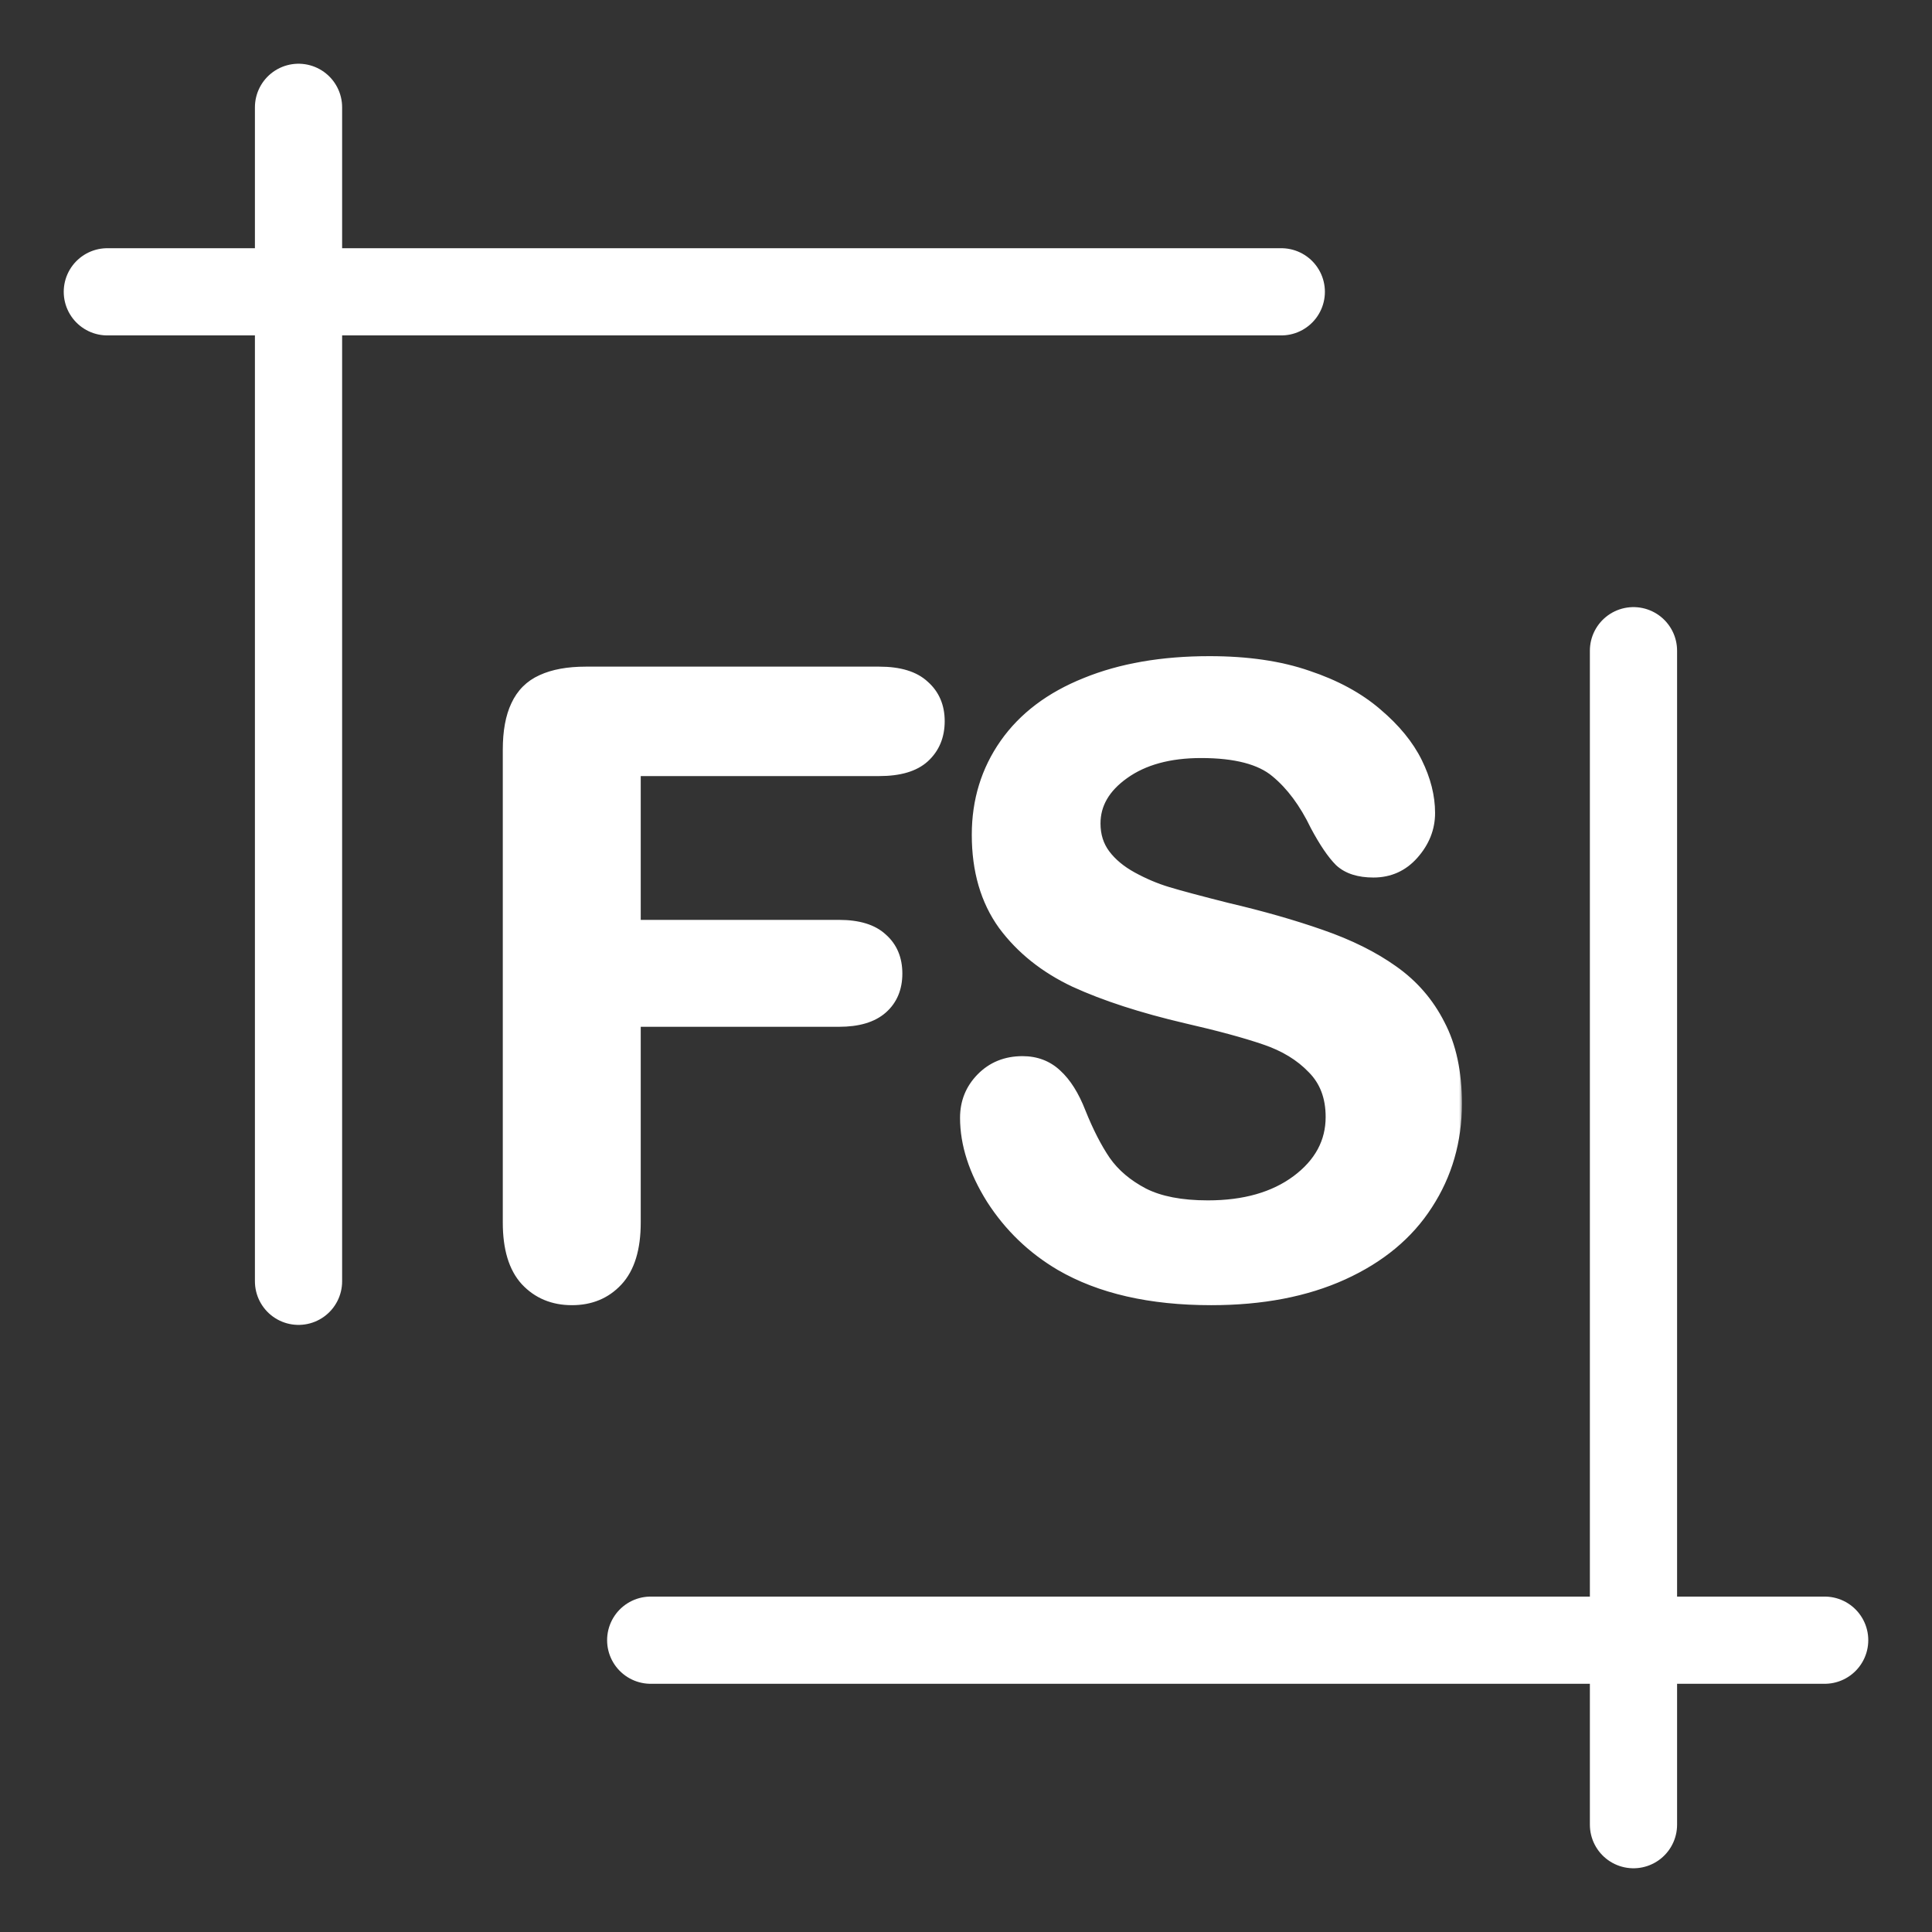 <svg width="288" height="288" viewBox="0 0 288 288" fill="none" xmlns="http://www.w3.org/2000/svg">
<rect x="0" y="0" width="288" height="288" fill="#333333" stroke="none"/>
<mask id="path-1-outside-1_1_37" maskUnits="userSpaceOnUse" x="74" y="97" width="144" height="98" fill="black">
<rect fill="white" x="74" y="97" width="144" height="98"/>
<path d="M131.075 114.688H94.513V138.125H125.075C127.908 138.125 130.012 138.771 131.387 140.062C132.804 141.312 133.512 143 133.512 145.125C133.512 147.25 132.804 148.938 131.387 150.188C129.971 151.438 127.867 152.062 125.075 152.062H94.513V182.25C94.513 186.083 93.638 188.938 91.888 190.812C90.179 192.646 87.971 193.562 85.263 193.562C82.513 193.562 80.263 192.625 78.513 190.75C76.804 188.875 75.95 186.042 75.95 182.25V111.75C75.95 109.083 76.346 106.917 77.138 105.25C77.929 103.542 79.158 102.312 80.825 101.562C82.533 100.771 84.7 100.375 87.325 100.375H131.075C134.033 100.375 136.221 101.042 137.637 102.375C139.096 103.667 139.825 105.375 139.825 107.5C139.825 109.667 139.096 111.417 137.637 112.75C136.221 114.042 134.033 114.688 131.075 114.688ZM216.925 164.5C216.925 170.042 215.487 175.021 212.612 179.438C209.779 183.854 205.612 187.312 200.112 189.812C194.612 192.312 188.092 193.562 180.55 193.562C171.508 193.562 164.05 191.854 158.175 188.438C154.008 185.979 150.612 182.708 147.987 178.625C145.404 174.5 144.112 170.5 144.112 166.625C144.112 164.375 144.883 162.458 146.425 160.875C148.008 159.25 150.008 158.438 152.425 158.438C154.383 158.438 156.029 159.062 157.362 160.312C158.737 161.562 159.904 163.417 160.862 165.875C162.029 168.792 163.279 171.229 164.612 173.188C165.987 175.146 167.904 176.771 170.362 178.062C172.821 179.312 176.05 179.938 180.05 179.938C185.55 179.938 190.008 178.667 193.425 176.125C196.883 173.542 198.612 170.333 198.612 166.5C198.612 163.458 197.675 161 195.8 159.125C193.967 157.208 191.571 155.75 188.612 154.75C185.696 153.75 181.779 152.688 176.862 151.562C170.279 150.021 164.758 148.229 160.3 146.188C155.883 144.104 152.362 141.292 149.737 137.75C147.154 134.167 145.862 129.729 145.862 124.438C145.862 119.396 147.237 114.917 149.987 111C152.737 107.083 156.717 104.083 161.925 102C167.133 99.875 173.258 98.812 180.3 98.812C185.925 98.812 190.779 99.521 194.862 100.938C198.987 102.312 202.404 104.167 205.112 106.5C207.821 108.792 209.8 111.208 211.05 113.75C212.3 116.292 212.925 118.771 212.925 121.188C212.925 123.396 212.133 125.396 210.55 127.188C209.008 128.938 207.071 129.812 204.737 129.812C202.612 129.812 200.987 129.292 199.862 128.25C198.779 127.167 197.592 125.417 196.3 123C194.633 119.542 192.633 116.854 190.3 114.938C187.967 112.979 184.217 112 179.05 112C174.258 112 170.383 113.062 167.425 115.188C164.508 117.271 163.05 119.792 163.05 122.75C163.05 124.583 163.55 126.167 164.55 127.5C165.55 128.833 166.925 129.979 168.675 130.938C170.425 131.896 172.196 132.646 173.987 133.188C175.779 133.729 178.737 134.521 182.862 135.562C188.029 136.771 192.696 138.104 196.862 139.562C201.071 141.021 204.633 142.792 207.55 144.875C210.508 146.958 212.8 149.604 214.425 152.812C216.092 155.979 216.925 159.875 216.925 164.5Z"/>
</mask>
<path d="M131.075 114.688H94.513V138.125H125.075C127.908 138.125 130.012 138.771 131.387 140.062C132.804 141.312 133.512 143 133.512 145.125C133.512 147.25 132.804 148.938 131.387 150.188C129.971 151.438 127.867 152.062 125.075 152.062H94.513V182.25C94.513 186.083 93.638 188.938 91.888 190.812C90.179 192.646 87.971 193.562 85.263 193.562C82.513 193.562 80.263 192.625 78.513 190.75C76.804 188.875 75.95 186.042 75.95 182.25V111.75C75.95 109.083 76.346 106.917 77.138 105.25C77.929 103.542 79.158 102.312 80.825 101.562C82.533 100.771 84.7 100.375 87.325 100.375H131.075C134.033 100.375 136.221 101.042 137.637 102.375C139.096 103.667 139.825 105.375 139.825 107.5C139.825 109.667 139.096 111.417 137.637 112.75C136.221 114.042 134.033 114.688 131.075 114.688ZM216.925 164.5C216.925 170.042 215.487 175.021 212.612 179.438C209.779 183.854 205.612 187.312 200.112 189.812C194.612 192.312 188.092 193.562 180.55 193.562C171.508 193.562 164.05 191.854 158.175 188.438C154.008 185.979 150.612 182.708 147.987 178.625C145.404 174.5 144.112 170.5 144.112 166.625C144.112 164.375 144.883 162.458 146.425 160.875C148.008 159.25 150.008 158.438 152.425 158.438C154.383 158.438 156.029 159.062 157.362 160.312C158.737 161.562 159.904 163.417 160.862 165.875C162.029 168.792 163.279 171.229 164.612 173.188C165.987 175.146 167.904 176.771 170.362 178.062C172.821 179.312 176.05 179.938 180.05 179.938C185.55 179.938 190.008 178.667 193.425 176.125C196.883 173.542 198.612 170.333 198.612 166.5C198.612 163.458 197.675 161 195.8 159.125C193.967 157.208 191.571 155.75 188.612 154.75C185.696 153.75 181.779 152.688 176.862 151.562C170.279 150.021 164.758 148.229 160.3 146.188C155.883 144.104 152.362 141.292 149.737 137.75C147.154 134.167 145.862 129.729 145.862 124.438C145.862 119.396 147.237 114.917 149.987 111C152.737 107.083 156.717 104.083 161.925 102C167.133 99.875 173.258 98.812 180.3 98.812C185.925 98.812 190.779 99.521 194.862 100.938C198.987 102.312 202.404 104.167 205.112 106.5C207.821 108.792 209.8 111.208 211.05 113.75C212.3 116.292 212.925 118.771 212.925 121.188C212.925 123.396 212.133 125.396 210.55 127.188C209.008 128.938 207.071 129.812 204.737 129.812C202.612 129.812 200.987 129.292 199.862 128.25C198.779 127.167 197.592 125.417 196.3 123C194.633 119.542 192.633 116.854 190.3 114.938C187.967 112.979 184.217 112 179.05 112C174.258 112 170.383 113.062 167.425 115.188C164.508 117.271 163.05 119.792 163.05 122.75C163.05 124.583 163.55 126.167 164.55 127.5C165.55 128.833 166.925 129.979 168.675 130.938C170.425 131.896 172.196 132.646 173.987 133.188C175.779 133.729 178.737 134.521 182.862 135.562C188.029 136.771 192.696 138.104 196.862 139.562C201.071 141.021 204.633 142.792 207.55 144.875C210.508 146.958 212.8 149.604 214.425 152.812C216.092 155.979 216.925 159.875 216.925 164.5Z" fill="white"/>
<path d="M94.513 114.688V113.688H93.513V114.688H94.513ZM94.513 138.125H93.513V139.125H94.513V138.125ZM131.387 140.062L130.703 140.791L130.714 140.802L130.726 140.812L131.387 140.062ZM131.387 150.188L130.726 149.438L131.387 150.188ZM94.513 152.062V151.062H93.513V152.062H94.513ZM91.888 190.812L91.156 190.13L91.156 190.131L91.888 190.812ZM78.513 190.75L77.773 191.424L77.781 191.432L78.513 190.75ZM77.138 105.25L78.041 105.679L78.045 105.67L77.138 105.25ZM80.825 101.562L81.235 102.474L81.246 102.47L80.825 101.562ZM137.637 102.375L136.952 103.103L136.963 103.114L136.974 103.124L137.637 102.375ZM137.637 112.75L138.311 113.489L138.312 113.488L137.637 112.75ZM131.075 113.688H94.513V115.688H131.075V113.688ZM93.513 114.688V138.125H95.513V114.688H93.513ZM94.513 139.125H125.075V137.125H94.513V139.125ZM125.075 139.125C127.779 139.125 129.588 139.744 130.703 140.791L132.072 139.334C130.437 137.798 128.038 137.125 125.075 137.125V139.125ZM130.726 140.812C131.899 141.848 132.512 143.247 132.512 145.125H134.512C134.512 142.753 133.709 140.777 132.049 139.313L130.726 140.812ZM132.512 145.125C132.512 147.003 131.899 148.402 130.726 149.438L132.049 150.937C133.709 149.473 134.512 147.497 134.512 145.125H132.512ZM130.726 149.438C129.562 150.464 127.737 151.062 125.075 151.062V153.062C127.997 153.062 130.38 152.411 132.049 150.937L130.726 149.438ZM125.075 151.062H94.513V153.062H125.075V151.062ZM93.513 152.062V182.25H95.513V152.062H93.513ZM93.513 182.25C93.513 185.953 92.665 188.514 91.156 190.13L92.619 191.495C94.61 189.361 95.513 186.214 95.513 182.25H93.513ZM91.156 190.131C89.653 191.743 87.718 192.562 85.263 192.562V194.562C88.223 194.562 90.705 193.548 92.619 191.494L91.156 190.131ZM85.263 192.562C82.767 192.562 80.79 191.724 79.244 190.068L77.781 191.432C79.735 193.526 82.258 194.562 85.263 194.562V192.562ZM79.252 190.077C77.778 188.459 76.95 185.913 76.95 182.25H74.95C74.95 186.17 75.831 189.291 77.773 191.423L79.252 190.077ZM76.95 182.25V111.75H74.95V182.25H76.95ZM76.95 111.75C76.95 109.171 77.335 107.166 78.041 105.679L76.234 104.821C75.357 106.668 74.95 108.996 74.95 111.75H76.95ZM78.045 105.67C78.739 104.173 79.795 103.122 81.235 102.474L80.415 100.651C78.521 101.503 77.12 102.91 76.23 104.83L78.045 105.67ZM81.246 102.47C82.781 101.758 84.792 101.375 87.325 101.375V99.375C84.608 99.375 82.286 99.783 80.404 100.655L81.246 102.47ZM87.325 101.375H131.075V99.375H87.325V101.375ZM131.075 101.375C133.908 101.375 135.797 102.016 136.952 103.103L138.323 101.647C136.644 100.067 134.159 99.375 131.075 99.375V101.375ZM136.974 103.124C138.198 104.207 138.825 105.632 138.825 107.5H140.825C140.825 105.118 139.994 103.126 138.301 101.626L136.974 103.124ZM138.825 107.5C138.825 109.416 138.193 110.888 136.963 112.012L138.312 113.488C139.999 111.946 140.825 109.917 140.825 107.5H138.825ZM136.964 112.011C135.809 113.064 133.915 113.688 131.075 113.688V115.688C134.152 115.688 136.633 115.02 138.311 113.489L136.964 112.011ZM212.612 179.438L211.774 178.892L211.771 178.898L212.612 179.438ZM158.175 188.438L157.667 189.299L157.672 189.302L158.175 188.438ZM147.987 178.625L147.14 179.156L147.146 179.166L147.987 178.625ZM146.425 160.875L145.709 160.177L145.709 160.177L146.425 160.875ZM157.362 160.312L156.679 161.042L156.684 161.047L156.69 161.052L157.362 160.312ZM160.862 165.875L159.931 166.238L159.934 166.246L160.862 165.875ZM164.612 173.188L163.786 173.75L163.79 173.756L163.794 173.762L164.612 173.188ZM170.362 178.062L169.897 178.948L169.909 178.954L170.362 178.062ZM193.425 176.125L194.022 176.927L194.023 176.926L193.425 176.125ZM195.8 159.125L195.077 159.816L195.085 159.824L195.093 159.832L195.8 159.125ZM188.612 154.75L188.288 155.696L188.292 155.697L188.612 154.75ZM176.862 151.562L176.634 152.536L176.639 152.537L176.862 151.562ZM160.3 146.188L159.873 147.092L159.884 147.097L160.3 146.188ZM149.737 137.75L148.926 138.335L148.934 138.345L149.737 137.75ZM161.925 102L162.296 102.928L162.303 102.926L161.925 102ZM194.862 100.938L194.535 101.882L194.546 101.886L194.862 100.938ZM205.112 106.5L204.46 107.258L204.467 107.263L205.112 106.5ZM210.55 127.188L209.801 126.525L209.8 126.526L210.55 127.188ZM199.862 128.25L199.155 128.957L199.169 128.971L199.183 128.984L199.862 128.25ZM196.3 123L195.399 123.434L195.408 123.453L195.418 123.471L196.3 123ZM190.3 114.938L189.657 115.704L189.665 115.71L190.3 114.938ZM167.425 115.188L168.006 116.001L168.008 116L167.425 115.188ZM164.55 127.5L165.35 126.9L164.55 127.5ZM182.862 135.562L182.618 136.532L182.626 136.534L182.635 136.536L182.862 135.562ZM196.862 139.562L196.532 140.506L196.535 140.507L196.862 139.562ZM207.55 144.875L206.969 145.689L206.974 145.693L207.55 144.875ZM214.425 152.812L213.533 153.264L213.536 153.271L213.54 153.278L214.425 152.812ZM215.925 164.5C215.925 169.858 214.538 174.646 211.774 178.892L213.451 179.983C216.437 175.395 217.925 170.225 217.925 164.5H215.925ZM211.771 178.898C209.056 183.129 205.051 186.469 199.699 188.902L200.526 190.723C206.174 188.156 210.502 184.58 213.454 179.977L211.771 178.898ZM199.699 188.902C194.357 191.33 187.983 192.562 180.55 192.562V194.562C188.2 194.562 194.868 193.295 200.526 190.723L199.699 188.902ZM180.55 192.562C171.628 192.562 164.358 190.876 158.678 187.573L157.672 189.302C163.742 192.832 171.388 194.562 180.55 194.562V192.562ZM158.683 187.576C154.651 185.198 151.37 182.037 148.829 178.084L147.146 179.166C149.855 183.38 153.365 186.761 157.667 189.299L158.683 187.576ZM148.835 178.094C146.326 174.088 145.112 170.27 145.112 166.625H143.112C143.112 170.73 144.482 174.912 147.14 179.156L148.835 178.094ZM145.112 166.625C145.112 164.63 145.785 162.965 147.141 161.573L145.709 160.177C143.981 161.951 143.112 164.12 143.112 166.625H145.112ZM147.141 161.573C148.523 160.155 150.258 159.438 152.425 159.438V157.438C149.758 157.438 147.494 158.345 145.709 160.177L147.141 161.573ZM152.425 159.438C154.149 159.438 155.545 159.979 156.679 161.042L158.046 159.583C156.514 158.146 154.617 157.438 152.425 157.438V159.438ZM156.69 161.052C157.913 162.164 159.007 163.867 159.931 166.238L161.794 165.512C160.802 162.966 159.562 160.961 158.035 159.573L156.69 161.052ZM159.934 166.246C161.119 169.21 162.401 171.716 163.786 173.75L165.439 172.625C164.157 170.742 162.939 168.373 161.791 165.504L159.934 166.246ZM163.794 173.762C165.274 175.87 167.321 177.594 169.897 178.948L170.828 177.177C168.487 175.948 166.701 174.422 165.431 172.613L163.794 173.762ZM169.909 178.954C172.557 180.3 175.958 180.938 180.05 180.938V178.938C176.142 178.938 173.085 178.325 170.816 177.171L169.909 178.954ZM180.05 180.938C185.702 180.938 190.388 179.63 194.022 176.927L192.828 175.323C189.628 177.703 185.398 178.938 180.05 178.938V180.938ZM194.023 176.926C197.698 174.181 199.612 170.692 199.612 166.5H197.612C197.612 169.975 196.069 172.902 192.827 175.324L194.023 176.926ZM199.612 166.5C199.612 163.235 198.598 160.508 196.507 158.418L195.093 159.832C196.752 161.492 197.612 163.681 197.612 166.5H199.612ZM196.523 158.434C194.56 156.381 192.017 154.845 188.933 153.803L188.292 155.697C191.125 156.655 193.374 158.035 195.077 159.816L196.523 158.434ZM188.937 153.804C185.973 152.788 182.018 151.716 177.086 150.588L176.639 152.537C181.54 153.659 185.419 154.712 188.288 155.696L188.937 153.804ZM177.091 150.589C170.55 149.057 165.096 147.284 160.716 145.278L159.884 147.097C164.42 149.174 170.009 150.985 176.634 152.536L177.091 150.589ZM160.727 145.283C156.443 143.262 153.057 140.55 150.541 137.155L148.934 138.345C151.668 142.033 155.324 144.946 159.873 147.092L160.727 145.283ZM150.549 137.165C148.111 133.784 146.862 129.562 146.862 124.438H144.862C144.862 129.897 146.197 134.55 148.926 138.335L150.549 137.165ZM146.862 124.438C146.862 119.59 148.181 115.314 150.806 111.575L149.169 110.425C146.294 114.52 144.862 119.202 144.862 124.438H146.862ZM150.806 111.575C153.426 107.843 157.237 104.952 162.296 102.928L161.554 101.072C156.197 103.214 152.049 106.324 149.169 110.425L150.806 111.575ZM162.303 102.926C167.365 100.86 173.356 99.812 180.3 99.812V97.812C173.16 97.812 166.902 98.889 161.547 101.074L162.303 102.926ZM180.3 99.812C185.845 99.812 190.583 100.511 194.535 101.882L195.19 99.993C190.975 98.53 186.005 97.812 180.3 97.812V99.812ZM194.546 101.886C198.574 103.229 201.869 105.026 204.46 107.258L205.765 105.742C202.939 103.308 199.401 101.396 195.179 99.989L194.546 101.886ZM204.467 107.263C207.095 109.488 208.977 111.8 210.153 114.191L211.947 113.309C210.623 110.617 208.546 108.095 205.758 105.737L204.467 107.263ZM210.153 114.191C211.347 116.619 211.925 118.948 211.925 121.188H213.925C213.925 118.594 213.253 115.964 211.947 113.309L210.153 114.191ZM211.925 121.188C211.925 123.131 211.237 124.9 209.801 126.525L211.299 127.85C213.03 125.892 213.925 123.661 213.925 121.188H211.925ZM209.8 126.526C208.448 128.061 206.784 128.812 204.737 128.812V130.812C207.358 130.812 209.569 129.814 211.3 127.849L209.8 126.526ZM204.737 128.812C202.766 128.812 201.421 128.33 200.542 127.516L199.183 128.984C200.554 130.253 202.458 130.812 204.737 130.812V128.812ZM200.57 127.543C199.59 126.563 198.458 124.915 197.182 122.529L195.418 123.471C196.726 125.918 197.968 127.77 199.155 128.957L200.57 127.543ZM197.201 122.566C195.488 119.011 193.406 116.195 190.935 114.165L189.665 115.71C191.86 117.513 193.779 120.072 195.399 123.434L197.201 122.566ZM190.943 114.172C188.341 111.988 184.302 111 179.05 111V113C184.131 113 187.593 113.971 189.657 115.703L190.943 114.172ZM179.05 111C174.115 111 170.016 112.095 166.842 114.375L168.008 116C170.75 114.03 174.402 113 179.05 113V111ZM166.844 114.374C163.727 116.6 162.05 119.398 162.05 122.75H164.05C164.05 120.185 165.289 117.942 168.006 116.001L166.844 114.374ZM162.05 122.75C162.05 124.777 162.607 126.576 163.75 128.1L165.35 126.9C164.493 125.757 164.05 124.39 164.05 122.75H162.05ZM163.75 128.1C164.851 129.568 166.344 130.801 168.195 131.815L169.155 130.06C167.506 129.157 166.249 128.099 165.35 126.9L163.75 128.1ZM168.195 131.815C170.001 132.804 171.836 133.582 173.698 134.145L174.277 132.23C172.556 131.71 170.849 130.988 169.155 130.06L168.195 131.815ZM173.698 134.145C175.514 134.694 178.492 135.49 182.618 136.532L183.107 134.593C178.983 133.552 176.045 132.765 174.277 132.23L173.698 134.145ZM182.635 136.536C187.773 137.738 192.405 139.062 196.532 140.506L197.193 138.619C192.987 137.146 188.285 135.804 183.09 134.589L182.635 136.536ZM196.535 140.507C200.674 141.942 204.146 143.673 206.969 145.689L208.131 144.061C205.12 141.911 201.468 140.1 197.19 138.618L196.535 140.507ZM206.974 145.693C209.8 147.682 211.982 150.203 213.533 153.264L215.317 152.361C213.618 149.005 211.217 146.234 208.126 144.057L206.974 145.693ZM213.54 153.278C215.112 156.265 215.925 159.991 215.925 164.5H217.925C217.925 159.759 217.071 155.693 215.31 152.347L213.54 153.278Z" fill="white" mask="url(#path-1-outside-1_1_37)"/>
<path d="M44.5 16L44.5 191" stroke="white" stroke-width="13" stroke-linecap="round"/>
<path d="M16 43.5L191 43.5" stroke="white" stroke-width="13" stroke-linecap="round"/>
<path d="M243.5 272L243.5 97" stroke="white" stroke-width="13" stroke-linecap="round"/>
<path d="M272 244.5L97 244.5" stroke="white" stroke-width="13" stroke-linecap="round"/>
</svg>
